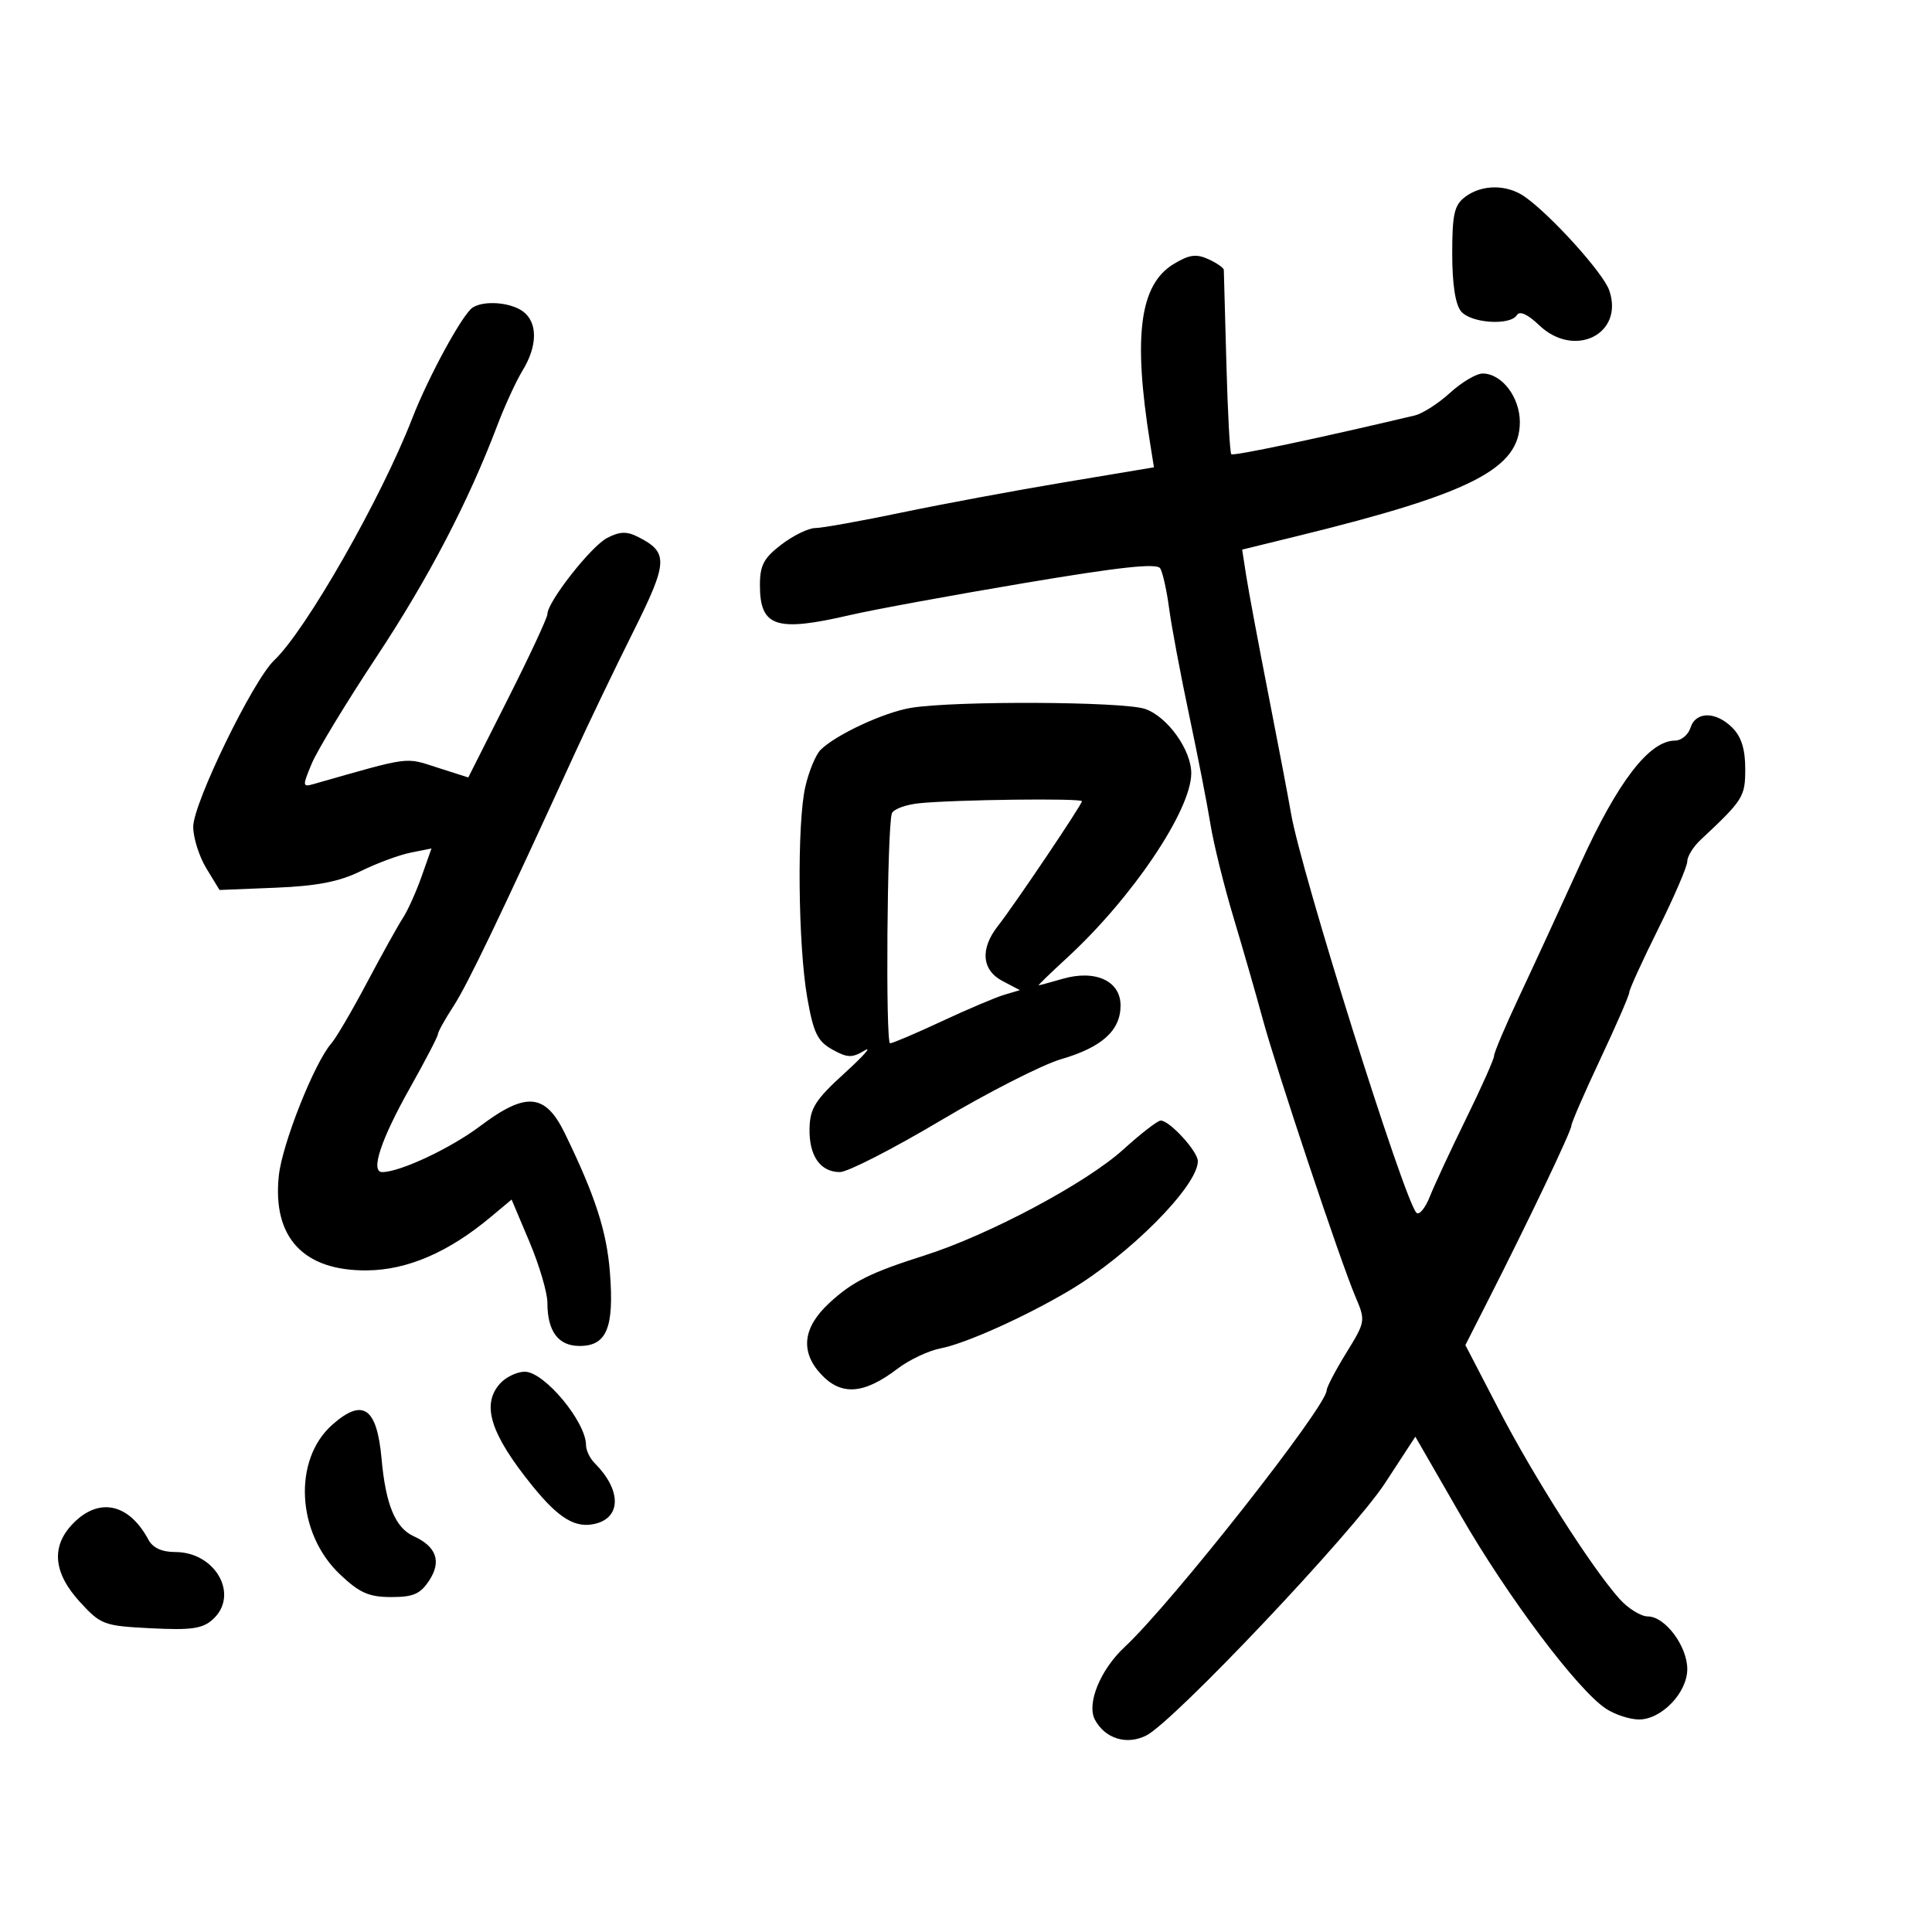 <svg xmlns="http://www.w3.org/2000/svg" width="300" height="300" viewBox="0 0 300 300" version="1.1">
	<path d="M 227.500 30.577 C 225.821 31.847, 225.500 33.261, 225.500 39.392 C 225.500 44.111, 225.985 47.278, 226.872 48.347 C 228.411 50.201, 234.510 50.602, 235.551 48.918 C 235.974 48.233, 237.235 48.809, 238.990 50.490 C 244.473 55.743, 252.246 51.872, 249.874 45.069 C 248.933 42.368, 240.828 33.394, 236.752 30.539 C 233.984 28.600, 230.092 28.616, 227.500 30.577 M 182.234 41.004 C 176.969 44.206, 175.922 52.155, 178.579 68.770 L 179.186 72.565 165.343 74.877 C 157.729 76.148, 146.325 78.269, 140 79.589 C 133.675 80.909, 127.642 81.992, 126.594 81.995 C 125.546 81.998, 123.184 83.148, 121.344 84.551 C 118.600 86.644, 118 87.775, 118 90.851 C 118 97.354, 120.488 98.181, 132 95.507 C 135.575 94.676, 147.713 92.446, 158.973 90.551 C 173.941 88.031, 179.638 87.414, 180.157 88.254 C 180.548 88.887, 181.169 91.676, 181.537 94.452 C 181.906 97.228, 183.302 104.675, 184.642 111 C 185.981 117.325, 187.475 124.975, 187.961 128 C 188.448 131.025, 190.062 137.550, 191.548 142.500 C 193.033 147.450, 195.061 154.497, 196.053 158.161 C 198.208 166.117, 208.153 195.914, 210.457 201.320 C 212.066 205.096, 212.050 205.197, 209.043 210.085 C 207.369 212.805, 206 215.420, 206 215.898 C 206 218.373, 181.946 248.936, 174.642 255.741 C 170.853 259.272, 168.693 264.558, 170.024 267.045 C 171.601 269.991, 174.986 271.022, 178.011 269.477 C 182.317 267.280, 210.100 237.909, 215.058 230.313 L 219.775 223.088 226.807 235.294 C 234.120 247.989, 244.993 262.455, 249.386 265.333 C 250.785 266.250, 253.091 267, 254.510 267 C 258.008 267, 262 262.832, 262 259.180 C 262 255.606, 258.554 251, 255.879 251 C 254.793 251, 252.800 249.762, 251.451 248.250 C 247.139 243.415, 238.180 229.359, 232.781 218.955 L 227.544 208.865 231.192 201.683 C 237.511 189.241, 244 175.622, 244 174.802 C 244 174.368, 246.025 169.708, 248.500 164.446 C 250.975 159.185, 253 154.518, 253 154.076 C 253 153.633, 255.025 149.196, 257.500 144.215 C 259.975 139.234, 262 134.527, 262 133.754 C 262 132.982, 262.925 131.484, 264.056 130.425 C 270.722 124.184, 271 123.741, 271 119.354 C 271 116.333, 270.388 114.388, 269 113 C 266.436 110.436, 263.314 110.436, 262.500 113 C 262.151 114.100, 261.071 115, 260.099 115 C 256.112 115, 251.222 121.348, 245.465 134 C 242.337 140.875, 238.028 150.221, 235.889 154.769 C 233.750 159.316, 232 163.445, 232 163.944 C 232 164.443, 230.051 168.822, 227.668 173.675 C 225.286 178.529, 222.746 183.988, 222.024 185.806 C 221.302 187.624, 220.361 188.749, 219.934 188.306 C 218.013 186.316, 201.970 135.208, 200.465 126.282 C 200.114 124.202, 198.548 115.975, 196.986 108 C 195.424 100.025, 193.861 91.665, 193.514 89.422 L 192.882 85.344 201.691 83.182 C 228.539 76.591, 236 72.756, 236 65.548 C 236 61.664, 233.196 58, 230.223 58 C 229.245 58, 226.970 59.348, 225.167 60.995 C 223.363 62.642, 220.900 64.224, 219.694 64.511 C 204.820 68.040, 191.516 70.849, 191.195 70.528 C 190.974 70.307, 190.629 63.910, 190.429 56.313 C 190.229 48.716, 190.051 42.235, 190.033 41.911 C 190.015 41.586, 188.934 40.835, 187.631 40.242 C 185.747 39.383, 184.642 39.539, 182.234 41.004 M 73.385 47.765 C 71.801 48.809, 66.516 58.512, 63.997 65 C 59.177 77.416, 47.505 97.868, 42.582 102.523 C 39.286 105.640, 29.999 124.734, 30.004 128.386 C 30.006 130.099, 30.926 133.007, 32.049 134.848 L 34.090 138.196 42.795 137.843 C 49.239 137.581, 52.675 136.912, 56.024 135.265 C 58.512 134.041, 62 132.750, 63.774 132.395 L 66.999 131.750 65.462 136.109 C 64.616 138.506, 63.307 141.408, 62.554 142.558 C 61.800 143.709, 59.294 148.216, 56.985 152.575 C 54.676 156.934, 52.191 161.176, 51.463 162.002 C 48.833 164.985, 43.817 177.611, 43.294 182.566 C 42.280 192.156, 47.127 197.359, 56.990 197.266 C 63.257 197.207, 69.624 194.464, 76.158 189.009 L 79.442 186.268 82.221 192.855 C 83.749 196.478, 85 200.722, 85 202.287 C 85 206.737, 86.686 209, 90 209 C 94.216 209, 95.381 206.171, 94.708 197.571 C 94.209 191.187, 92.421 185.670, 87.716 176 C 84.679 169.757, 81.687 169.492, 74.592 174.836 C 69.990 178.302, 62.125 182, 59.355 182 C 57.477 182, 59.123 176.998, 63.645 168.955 C 66.040 164.696, 68 160.929, 68 160.584 C 68 160.239, 69.090 158.279, 70.422 156.229 C 72.599 152.878, 77.568 142.523, 89.249 117 C 91.388 112.325, 95.453 103.864, 98.281 98.197 C 103.766 87.208, 103.840 85.786, 99.055 83.360 C 97.330 82.484, 96.220 82.523, 94.287 83.526 C 91.766 84.834, 85 93.458, 85 95.363 C 85 95.919, 82.235 101.853, 78.857 108.549 L 72.713 120.724 67.902 119.186 C 62.806 117.556, 63.940 117.405, 48.680 121.751 C 46.961 122.241, 46.946 122.066, 48.406 118.570 C 49.256 116.535, 53.770 109.096, 58.437 102.039 C 66.536 89.789, 72.713 77.955, 77.243 66.006 C 78.389 62.984, 80.151 59.159, 81.159 57.506 C 83.472 53.714, 83.508 50.106, 81.250 48.392 C 79.335 46.938, 75.146 46.605, 73.385 47.765 M 141.461 109.914 C 137.265 110.604, 129.768 114.090, 127.412 116.446 C 126.665 117.192, 125.603 119.760, 125.052 122.151 C 123.736 127.856, 123.913 146.783, 125.358 154.970 C 126.314 160.389, 126.945 161.689, 129.238 162.969 C 131.577 164.275, 132.304 164.298, 134.238 163.132 C 135.482 162.382, 134.093 163.957, 131.152 166.634 C 126.628 170.750, 125.788 172.064, 125.706 175.162 C 125.592 179.441, 127.357 182, 130.422 182 C 131.620 182, 138.652 178.401, 146.050 174.002 C 153.447 169.604, 161.880 165.311, 164.789 164.463 C 171.125 162.616, 174 160.013, 174 156.121 C 174 152.318, 170.089 150.522, 165.007 151.990 C 163.085 152.546, 161.408 153, 161.279 153 C 161.150 153, 163.126 151.088, 165.669 148.750 C 175.769 139.468, 184.925 125.891, 184.978 120.118 C 185.012 116.487, 181.315 111.306, 177.824 110.088 C 174.478 108.922, 148.261 108.796, 141.461 109.914 M 142.694 124.732 C 140.601 124.949, 138.707 125.661, 138.486 126.314 C 137.747 128.494, 137.490 162.002, 138.212 162.001 C 138.603 162, 142.203 160.468, 146.212 158.597 C 150.220 156.725, 154.595 154.868, 155.934 154.471 L 158.368 153.749 155.684 152.342 C 152.438 150.641, 152.161 147.336, 154.967 143.769 C 157.507 140.540, 168 124.958, 168 124.415 C 168 123.919, 148.116 124.168, 142.694 124.732 M 174.437 178.482 C 168.693 183.697, 153.532 191.780, 143.550 194.949 C 135.122 197.625, 132.342 199.017, 128.731 202.369 C 124.662 206.146, 124.237 209.885, 127.479 213.382 C 130.619 216.771, 134.145 216.517, 139.380 212.524 C 141.188 211.145, 144.204 209.724, 146.084 209.366 C 149.890 208.642, 159.139 204.489, 166 200.424 C 175.349 194.884, 186 184.169, 186 180.305 C 186 178.786, 181.622 174, 180.233 174 C 179.761 174, 177.153 176.017, 174.437 178.482 M 77.655 214.829 C 74.700 218.094, 76.149 222.672, 82.692 230.751 C 86.804 235.827, 89.390 237.370, 92.483 236.594 C 96.515 235.582, 96.451 231.308, 92.342 227.199 C 91.604 226.461, 91 225.208, 91 224.415 C 91 220.782, 84.517 213, 81.490 213 C 80.291 213, 78.565 213.823, 77.655 214.829 M 51.580 221.250 C 45.464 226.687, 46.053 238.080, 52.779 244.456 C 55.825 247.343, 57.266 247.984, 60.727 247.991 C 64.181 247.998, 65.265 247.524, 66.658 245.399 C 68.585 242.459, 67.770 240.154, 64.233 238.541 C 61.378 237.239, 59.891 233.649, 59.247 226.500 C 58.528 218.532, 56.331 217.027, 51.580 221.250 M 11.455 236.455 C 7.893 240.016, 8.213 244.170, 12.401 248.740 C 15.666 252.304, 16.105 252.466, 23.449 252.837 C 29.720 253.154, 31.447 252.906, 33.048 251.457 C 37.209 247.691, 33.480 241, 27.221 241 C 25.136 241, 23.722 240.350, 23.042 239.078 C 20.055 233.497, 15.454 232.455, 11.455 236.455" stroke="none" fill="black" fill-rule="evenodd"/>
</svg>